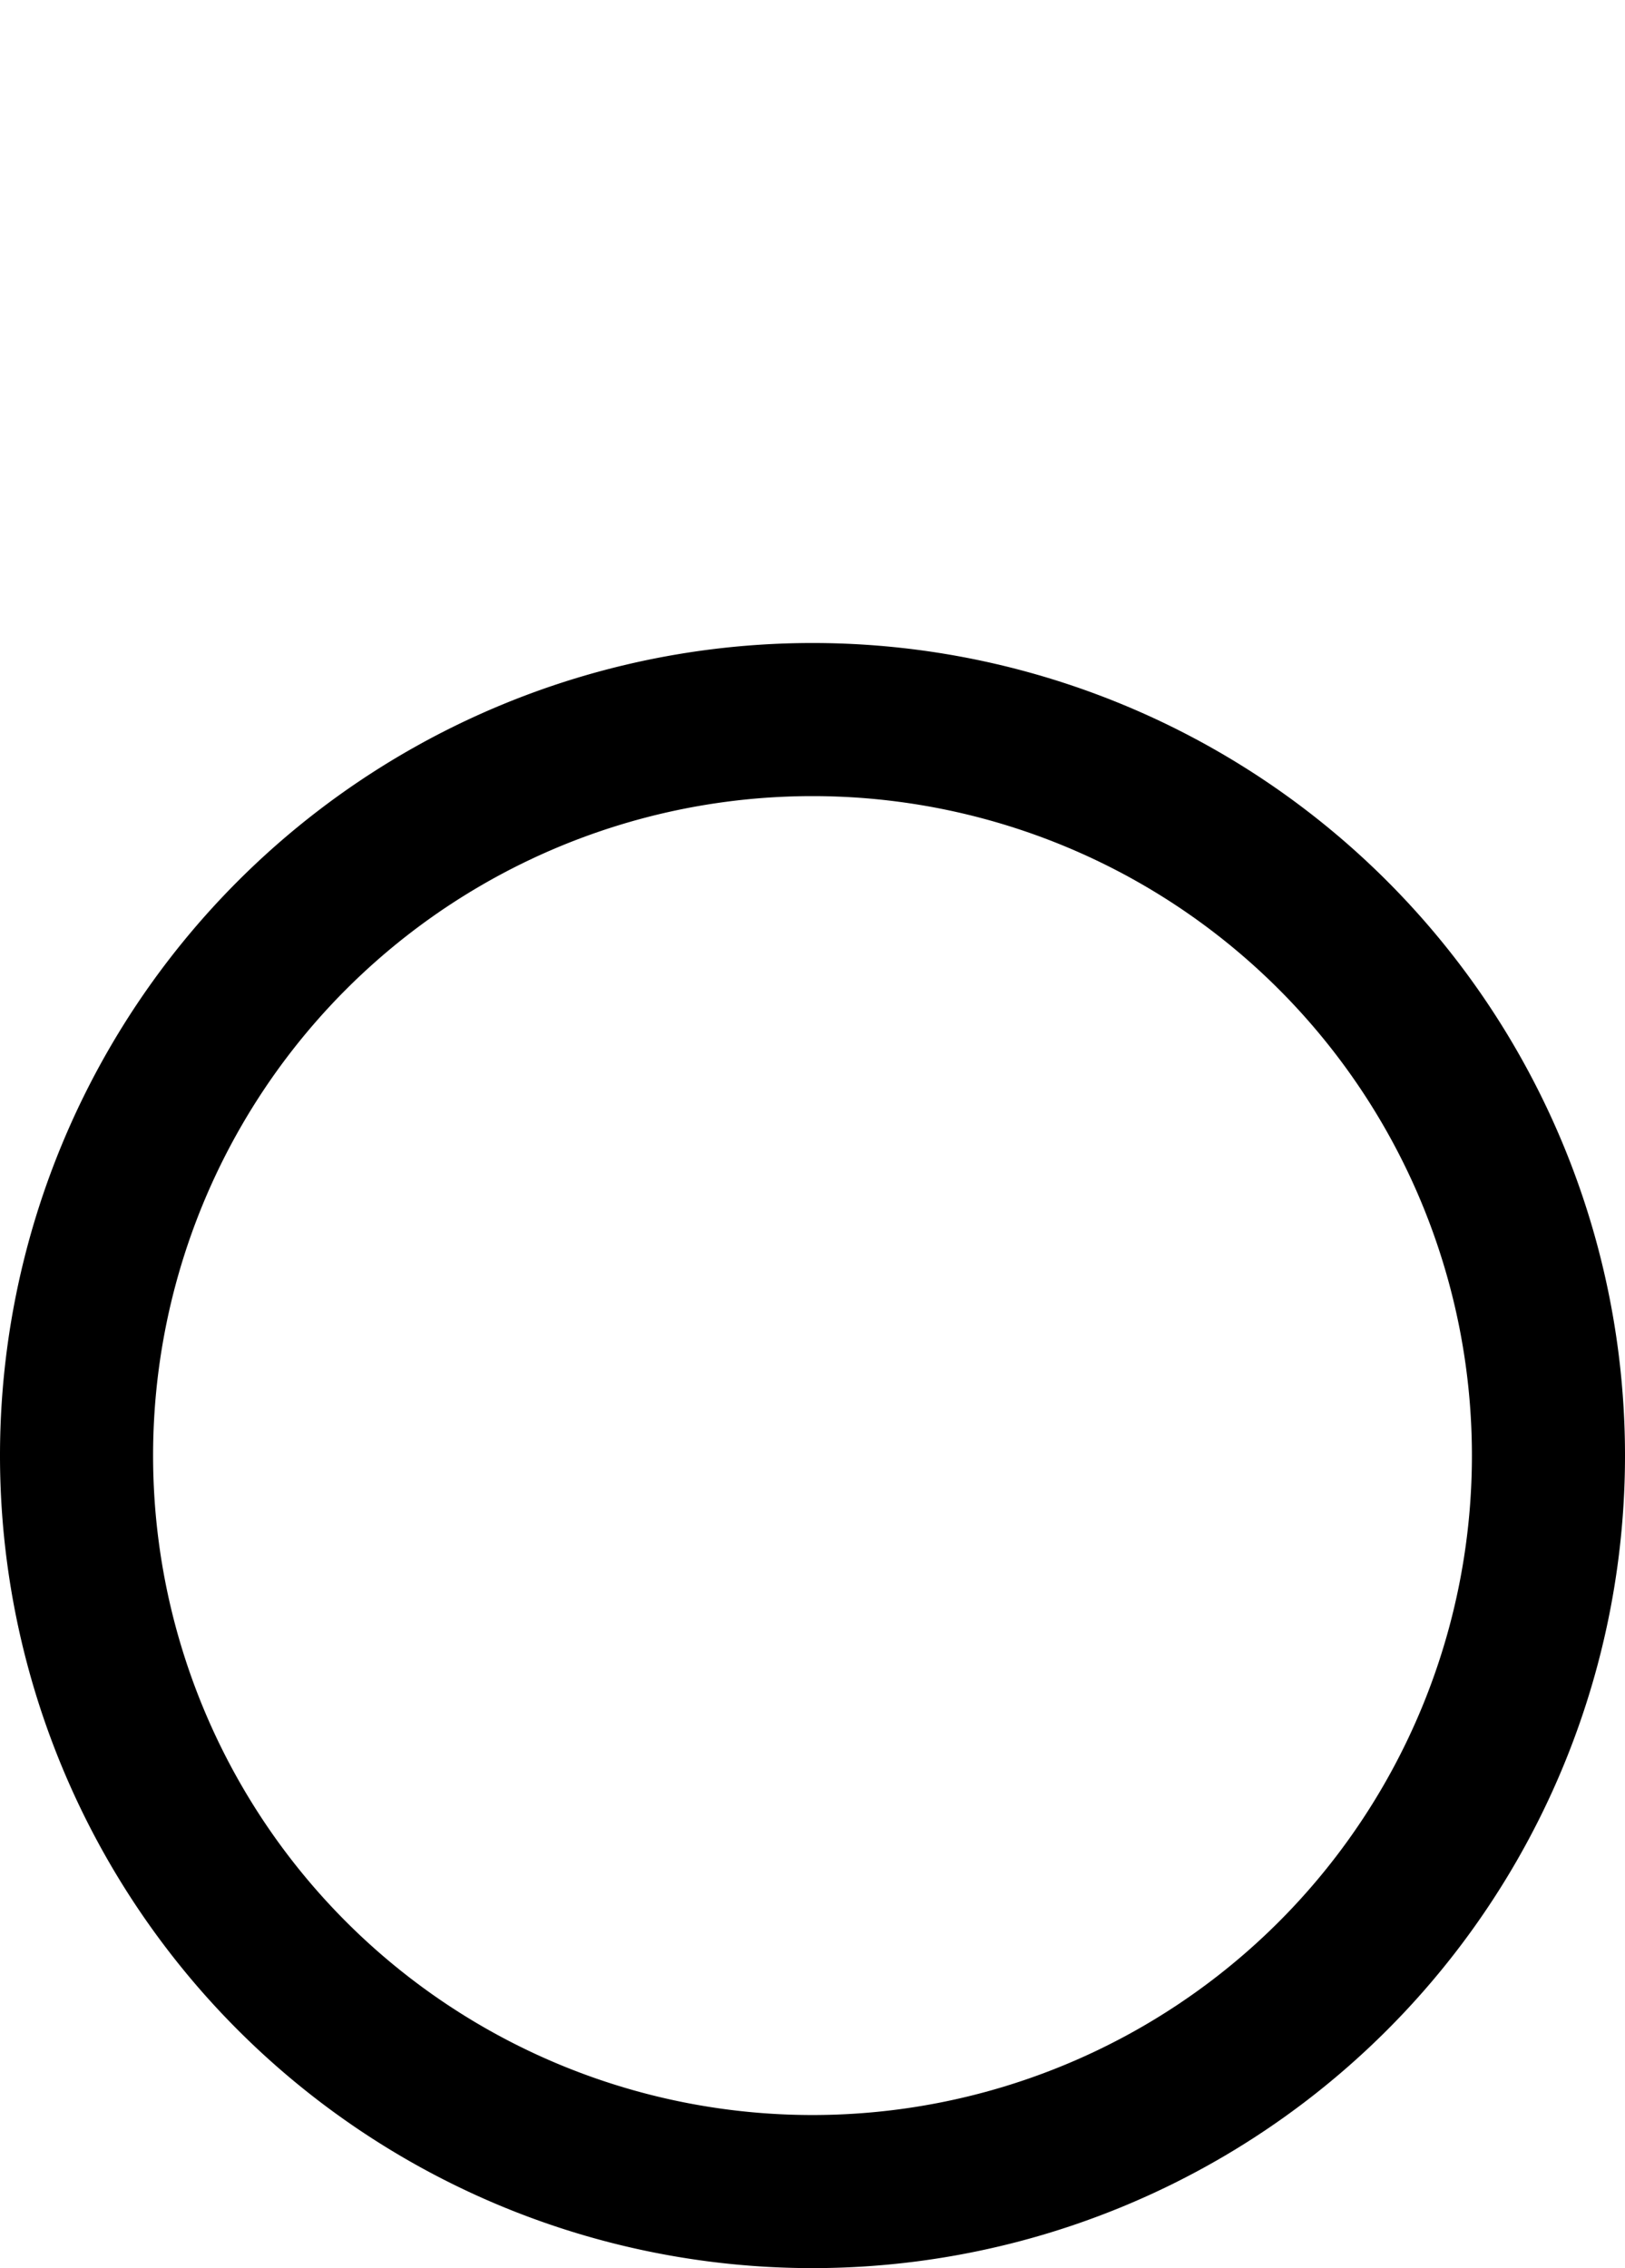 <?xml version="1.0" encoding="UTF-8" standalone="no"?>
<svg
   xmlns:dc="http://purl.org/dc/elements/1.1/"
   xmlns:cc="http://creativecommons.org/ns#"
   xmlns:rdf="http://www.w3.org/1999/02/22-rdf-syntax-ns#"
   xmlns:svg="http://www.w3.org/2000/svg"
   xmlns="http://www.w3.org/2000/svg"
   xmlns:sodipodi="http://sodipodi.sourceforge.net/DTD/sodipodi-0.dtd"
   xmlns:inkscape="http://www.inkscape.org/namespaces/inkscape"
   version="1.1"
   viewBox="0 -390 1433 2000"
   id="svg4185"
   inkscape:version="0.91 r13725"
   sodipodi:docname="circularity.svg"
   width="1433"
   height="2000">
  <defs
     id="defs4193" />
  <sodipodi:namedview
     pagecolor="#ffffff"
     bordercolor="#666666"
     borderopacity="1"
     objecttolerance="10"
     gridtolerance="10"
     guidetolerance="10"
     inkscape:pageopacity="0"
     inkscape:pageshadow="2"
     inkscape:window-width="1920"
     inkscape:window-height="1018"
     id="namedview4191"
     showgrid="false"
     showguides="true"
     inkscape:guide-bbox="true"
     inkscape:snap-object-midpoints="true"
     inkscape:snap-center="true"
     inkscape:snap-midpoints="true"
     inkscape:snap-smooth-nodes="true"
     inkscape:object-nodes="true"
     inkscape:snap-intersection-paths="true"
     inkscape:object-paths="true"
     inkscape:snap-page="true"
     inkscape:zoom="0.3337544"
     inkscape:cx="-664.7552"
     inkscape:cy="880.15139"
     inkscape:window-x="1912"
     inkscape:window-y="-8"
     inkscape:window-maximized="1"
     inkscape:current-layer="svg4185"
     fit-margin-top="577"
     fit-margin-left="0"
     fit-margin-right="0"
     fit-margin-bottom="0">
    <sodipodi:guide
       position="39.5,1570.017"
       orientation="1,0"
       id="guide4741" />
    <sodipodi:guide
       position="40.5,0.523"
       orientation="1,0"
       id="guide4743" />
    <sodipodi:guide
       position="40,0.88"
       orientation="1,0"
       id="guide4747" />
    <sodipodi:guide
       position="40.974,0.068"
       orientation="0,1"
       id="guide4753"
       inkscape:label=""
       inkscape:color="rgb(0,0,255)" />
    <sodipodi:guide
       position="716.5,1433"
       orientation="0,1"
       id="guide7041" />
  </sodipodi:namedview>
  <path
     style="opacity:1;fill:#000000;fill-opacity:1;fill-rule:nonzero;stroke:none;stroke-width:9.921;stroke-linecap:round;stroke-linejoin:miter;stroke-miterlimit:4;stroke-dasharray:none;stroke-dashoffset:0;stroke-opacity:1"
     d="M 716.5,177 A 716.5,716.5 0 0 0 0,893.5 716.5,716.5 0 0 0 716.5,1610 716.5,716.5 0 0 0 1433,893.5 716.5,716.5 0 0 0 716.5,177 Z m 0,135 A 581.5,581.5 0 0 1 1298,893.5 581.5,581.5 0 0 1 716.5,1475 581.5,581.5 0 0 1 135,893.5 581.5,581.5 0 0 1 716.5,312 Z"
     id="path4749"
     inkscape:connector-curvature="0" />
</svg>
